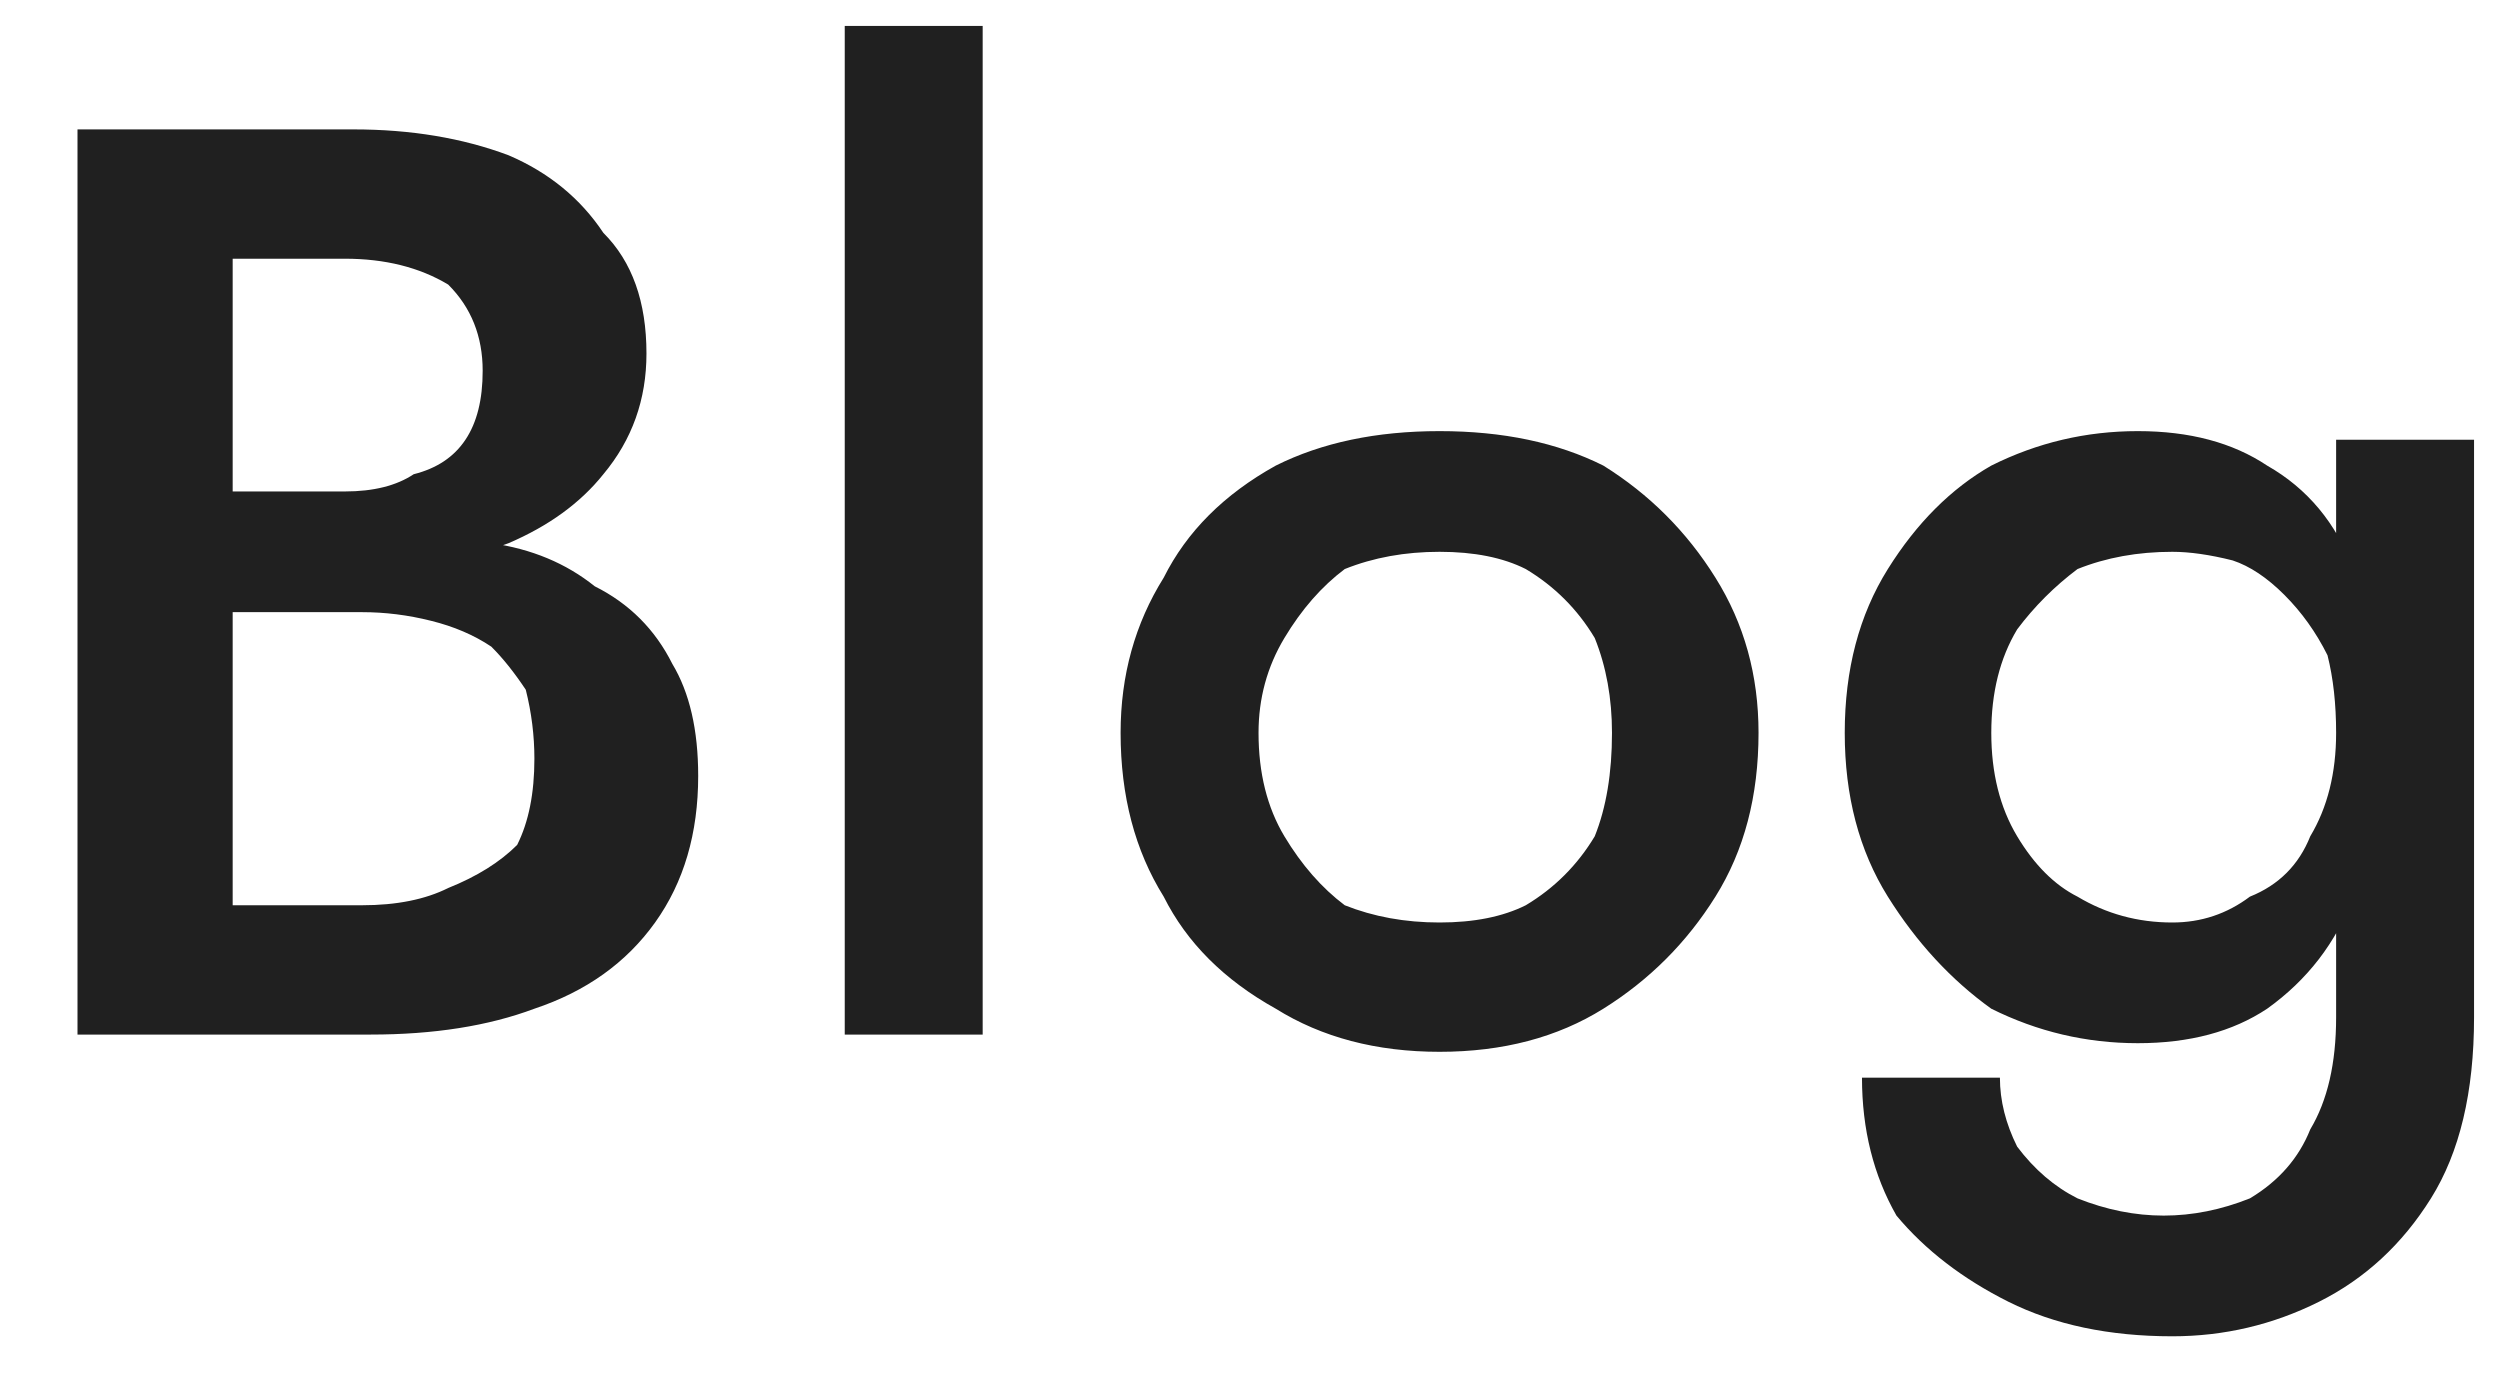 <svg width="29" height="16" viewBox="0 0 29 16" fill="none" xmlns="http://www.w3.org/2000/svg">
<path d="M2.299 5.701V6.601H4.099C4.766 6.601 5.366 6.501 5.899 6.301C6.366 6.101 6.733 5.834 6.999 5.501C7.333 5.101 7.499 4.634 7.499 4.101C7.499 3.501 7.333 3.034 6.999 2.701C6.733 2.301 6.366 2.001 5.899 1.801C5.366 1.601 4.766 1.501 4.099 1.501H0.899V12.001H4.299C5.033 12.001 5.666 11.901 6.199 11.701C6.799 11.501 7.266 11.167 7.599 10.701C7.933 10.234 8.099 9.667 8.099 9.001C8.099 8.467 7.999 8.034 7.799 7.701C7.599 7.301 7.299 7.001 6.899 6.801C6.566 6.534 6.166 6.367 5.699 6.301C5.233 6.167 4.766 6.101 4.299 6.101H2.299V7.101H4.199C4.466 7.101 4.733 7.134 4.999 7.201C5.266 7.267 5.499 7.367 5.699 7.501C5.833 7.634 5.966 7.801 6.099 8.001C6.166 8.267 6.199 8.534 6.199 8.801C6.199 9.201 6.133 9.534 5.999 9.801C5.799 10.001 5.533 10.167 5.199 10.301C4.933 10.434 4.599 10.501 4.199 10.501H2.699V3.001H3.999C4.466 3.001 4.866 3.101 5.199 3.301C5.466 3.567 5.599 3.901 5.599 4.301C5.599 4.634 5.533 4.901 5.399 5.101C5.266 5.301 5.066 5.434 4.799 5.501C4.599 5.634 4.333 5.701 3.999 5.701H2.299ZM11.399 0.301H9.799V12.001H11.399V0.301ZM12.999 8.501C12.999 9.234 13.166 9.867 13.499 10.401C13.766 10.934 14.199 11.367 14.799 11.701C15.333 12.034 15.966 12.201 16.699 12.201C17.433 12.201 18.066 12.034 18.599 11.701C19.133 11.367 19.566 10.934 19.899 10.401C20.233 9.867 20.399 9.234 20.399 8.501C20.399 7.834 20.233 7.234 19.899 6.701C19.566 6.167 19.133 5.734 18.599 5.401C18.066 5.134 17.433 5.001 16.699 5.001C15.966 5.001 15.333 5.134 14.799 5.401C14.199 5.734 13.766 6.167 13.499 6.701C13.166 7.234 12.999 7.834 12.999 8.501ZM14.599 8.501C14.599 8.101 14.699 7.734 14.899 7.401C15.099 7.067 15.333 6.801 15.599 6.601C15.933 6.467 16.299 6.401 16.699 6.401C17.099 6.401 17.433 6.467 17.699 6.601C18.033 6.801 18.299 7.067 18.499 7.401C18.633 7.734 18.699 8.101 18.699 8.501C18.699 8.967 18.633 9.367 18.499 9.701C18.299 10.034 18.033 10.301 17.699 10.501C17.433 10.634 17.099 10.701 16.699 10.701C16.299 10.701 15.933 10.634 15.599 10.501C15.333 10.301 15.099 10.034 14.899 9.701C14.699 9.367 14.599 8.967 14.599 8.501ZM23.199 12.501H21.599C21.599 13.101 21.733 13.634 21.999 14.101C22.333 14.501 22.766 14.834 23.299 15.101C23.833 15.367 24.466 15.501 25.199 15.501C25.799 15.501 26.366 15.367 26.899 15.101C27.433 14.834 27.866 14.434 28.199 13.901C28.533 13.367 28.699 12.667 28.699 11.801V5.101H27.099V11.801C27.099 12.334 26.999 12.767 26.799 13.101C26.666 13.434 26.433 13.701 26.099 13.901C25.766 14.034 25.433 14.101 25.099 14.101C24.766 14.101 24.433 14.034 24.099 13.901C23.833 13.767 23.599 13.567 23.399 13.301C23.266 13.034 23.199 12.767 23.199 12.501ZM21.399 8.501C21.399 9.234 21.566 9.867 21.899 10.401C22.233 10.934 22.633 11.367 23.099 11.701C23.633 11.967 24.199 12.101 24.799 12.101C25.399 12.101 25.899 11.967 26.299 11.701C26.766 11.367 27.099 10.934 27.299 10.401C27.566 9.867 27.699 9.234 27.699 8.501C27.699 7.767 27.566 7.134 27.299 6.601C27.099 6.067 26.766 5.667 26.299 5.401C25.899 5.134 25.399 5.001 24.799 5.001C24.199 5.001 23.633 5.134 23.099 5.401C22.633 5.667 22.233 6.067 21.899 6.601C21.566 7.134 21.399 7.767 21.399 8.501ZM23.099 8.501C23.099 8.034 23.199 7.634 23.399 7.301C23.599 7.034 23.833 6.801 24.099 6.601C24.433 6.467 24.799 6.401 25.199 6.401C25.399 6.401 25.633 6.434 25.899 6.501C26.099 6.567 26.299 6.701 26.499 6.901C26.699 7.101 26.866 7.334 26.999 7.601C27.066 7.867 27.099 8.167 27.099 8.501C27.099 8.967 26.999 9.367 26.799 9.701C26.666 10.034 26.433 10.267 26.099 10.401C25.833 10.601 25.533 10.701 25.199 10.701C24.799 10.701 24.433 10.601 24.099 10.401C23.833 10.267 23.599 10.034 23.399 9.701C23.199 9.367 23.099 8.967 23.099 8.501Z" fill="#202020"/>
</svg>
